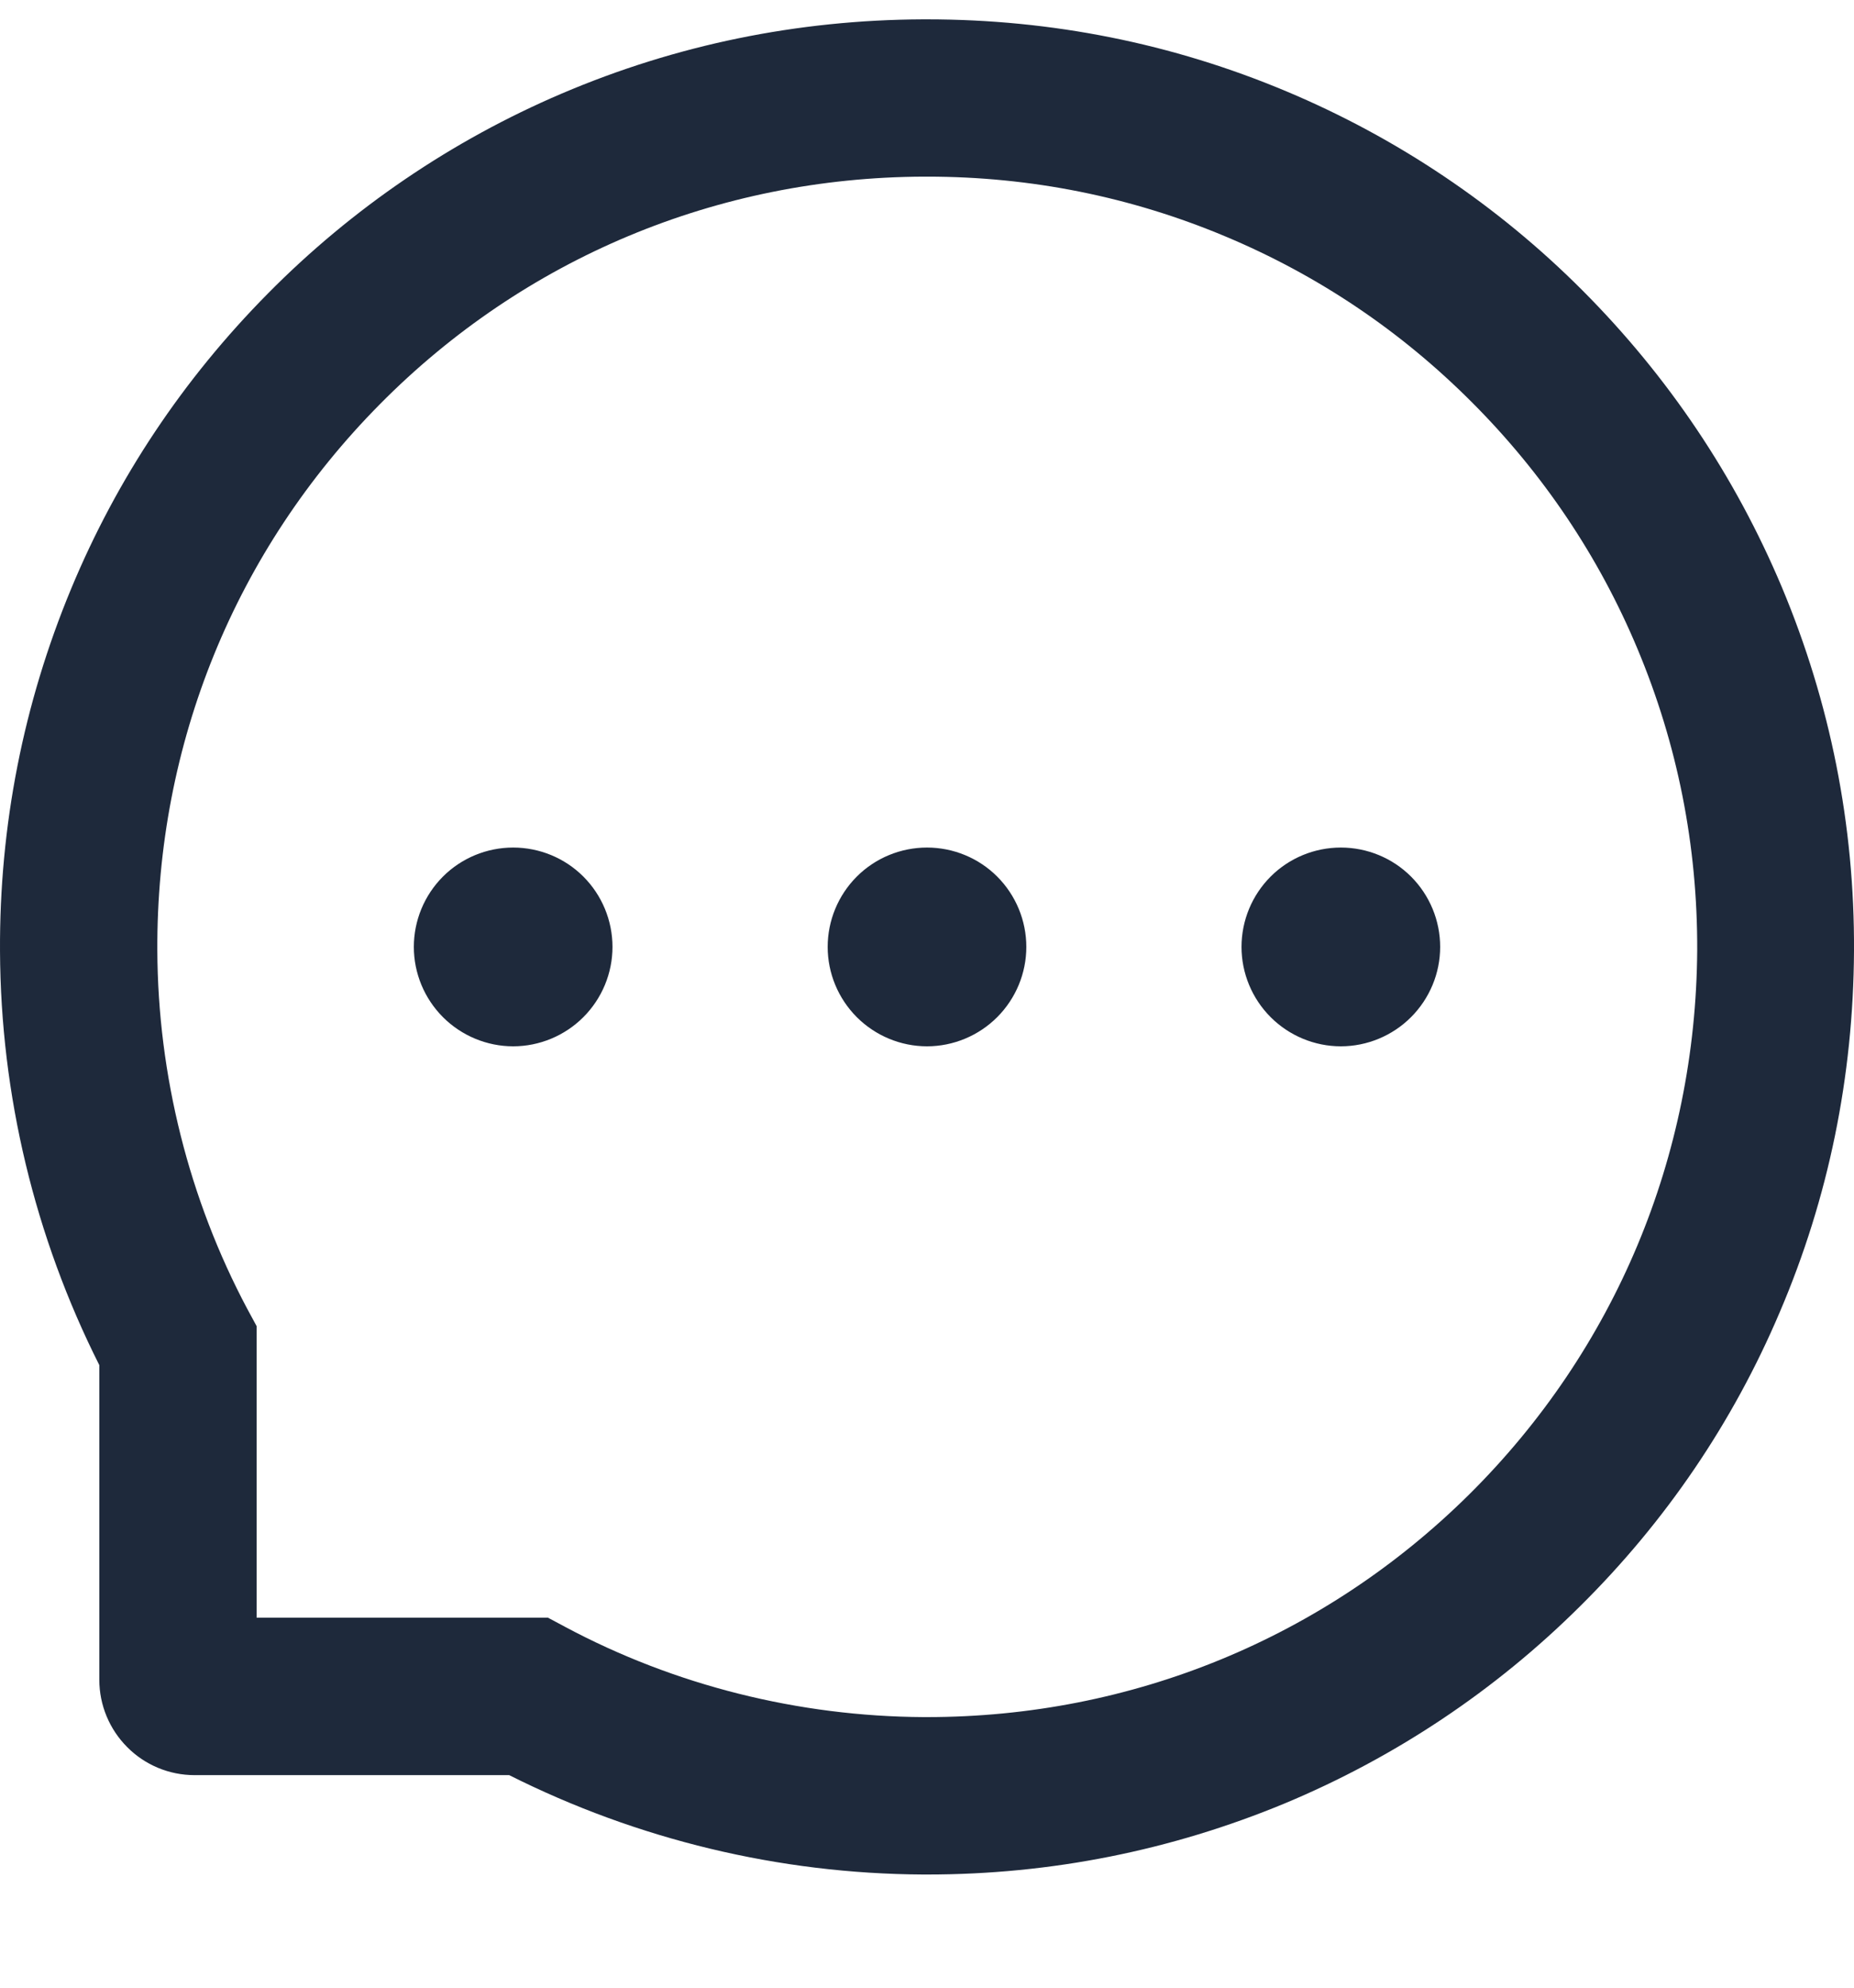 <svg width="14" height="15" viewBox="0 0 14 15" fill="none" xmlns="http://www.w3.org/2000/svg">
<g clip-path="url(#clip0_105_1054)">
<path d="M6.25 7.146C6.25 7.344 6.329 7.535 6.47 7.676C6.61 7.816 6.801 7.896 7 7.896C7.199 7.896 7.39 7.816 7.53 7.676C7.671 7.535 7.75 7.344 7.75 7.146C7.75 6.947 7.671 6.756 7.53 6.615C7.39 6.475 7.199 6.396 7 6.396C6.801 6.396 6.61 6.475 6.47 6.615C6.329 6.756 6.25 6.947 6.25 7.146ZM9.375 7.146C9.375 7.344 9.454 7.535 9.595 7.676C9.735 7.816 9.926 7.896 10.125 7.896C10.324 7.896 10.515 7.816 10.655 7.676C10.796 7.535 10.875 7.344 10.875 7.146C10.875 6.947 10.796 6.756 10.655 6.615C10.515 6.475 10.324 6.396 10.125 6.396C9.926 6.396 9.735 6.475 9.595 6.615C9.454 6.756 9.375 6.947 9.375 7.146ZM3.125 7.146C3.125 7.344 3.204 7.535 3.345 7.676C3.485 7.816 3.676 7.896 3.875 7.896C4.074 7.896 4.265 7.816 4.405 7.676C4.546 7.535 4.625 7.344 4.625 7.146C4.625 6.947 4.546 6.756 4.405 6.615C4.265 6.475 4.074 6.396 3.875 6.396C3.676 6.396 3.485 6.475 3.345 6.615C3.204 6.756 3.125 6.947 3.125 7.146ZM13.456 4.433C13.103 3.594 12.597 2.841 11.952 2.194C11.311 1.551 10.55 1.04 9.713 0.689C8.853 0.328 7.941 0.146 7 0.146H6.969C6.022 0.15 5.105 0.338 4.242 0.706C3.412 1.06 2.658 1.573 2.024 2.214C1.384 2.86 0.883 3.61 0.536 4.446C0.177 5.311 -0.005 6.231 8.86448e-05 7.178C0.005 8.263 0.262 9.333 0.75 10.302V12.677C0.75 12.867 0.826 13.05 0.961 13.185C1.095 13.32 1.278 13.396 1.469 13.396H3.845C4.815 13.883 5.884 14.14 6.969 14.146H7.002C7.938 14.146 8.845 13.964 9.7 13.61C10.533 13.263 11.291 12.758 11.931 12.122C12.577 11.483 13.085 10.736 13.439 9.903C13.808 9.041 13.995 8.124 14 7.177C14.005 6.225 13.82 5.302 13.456 4.433ZM11.095 11.277C10 12.361 8.547 12.958 7 12.958H6.974C6.031 12.953 5.095 12.719 4.269 12.278L4.138 12.208H1.938V10.008L1.867 9.877C1.427 9.05 1.192 8.114 1.188 7.172C1.181 5.614 1.777 4.152 2.869 3.05C3.959 1.949 5.417 1.339 6.975 1.333H7.002C7.783 1.333 8.541 1.485 9.255 1.785C9.952 2.077 10.577 2.497 11.114 3.035C11.65 3.571 12.072 4.197 12.364 4.894C12.667 5.616 12.819 6.381 12.816 7.172C12.806 8.728 12.195 10.186 11.095 11.277Z" fill="#1E293B"/>
</g>
<defs>
<clipPath id="clip0_105_1054">
<rect width="14" height="14" fill="white" transform="translate(0 0.146)"/>
</clipPath>
</defs>
</svg>
